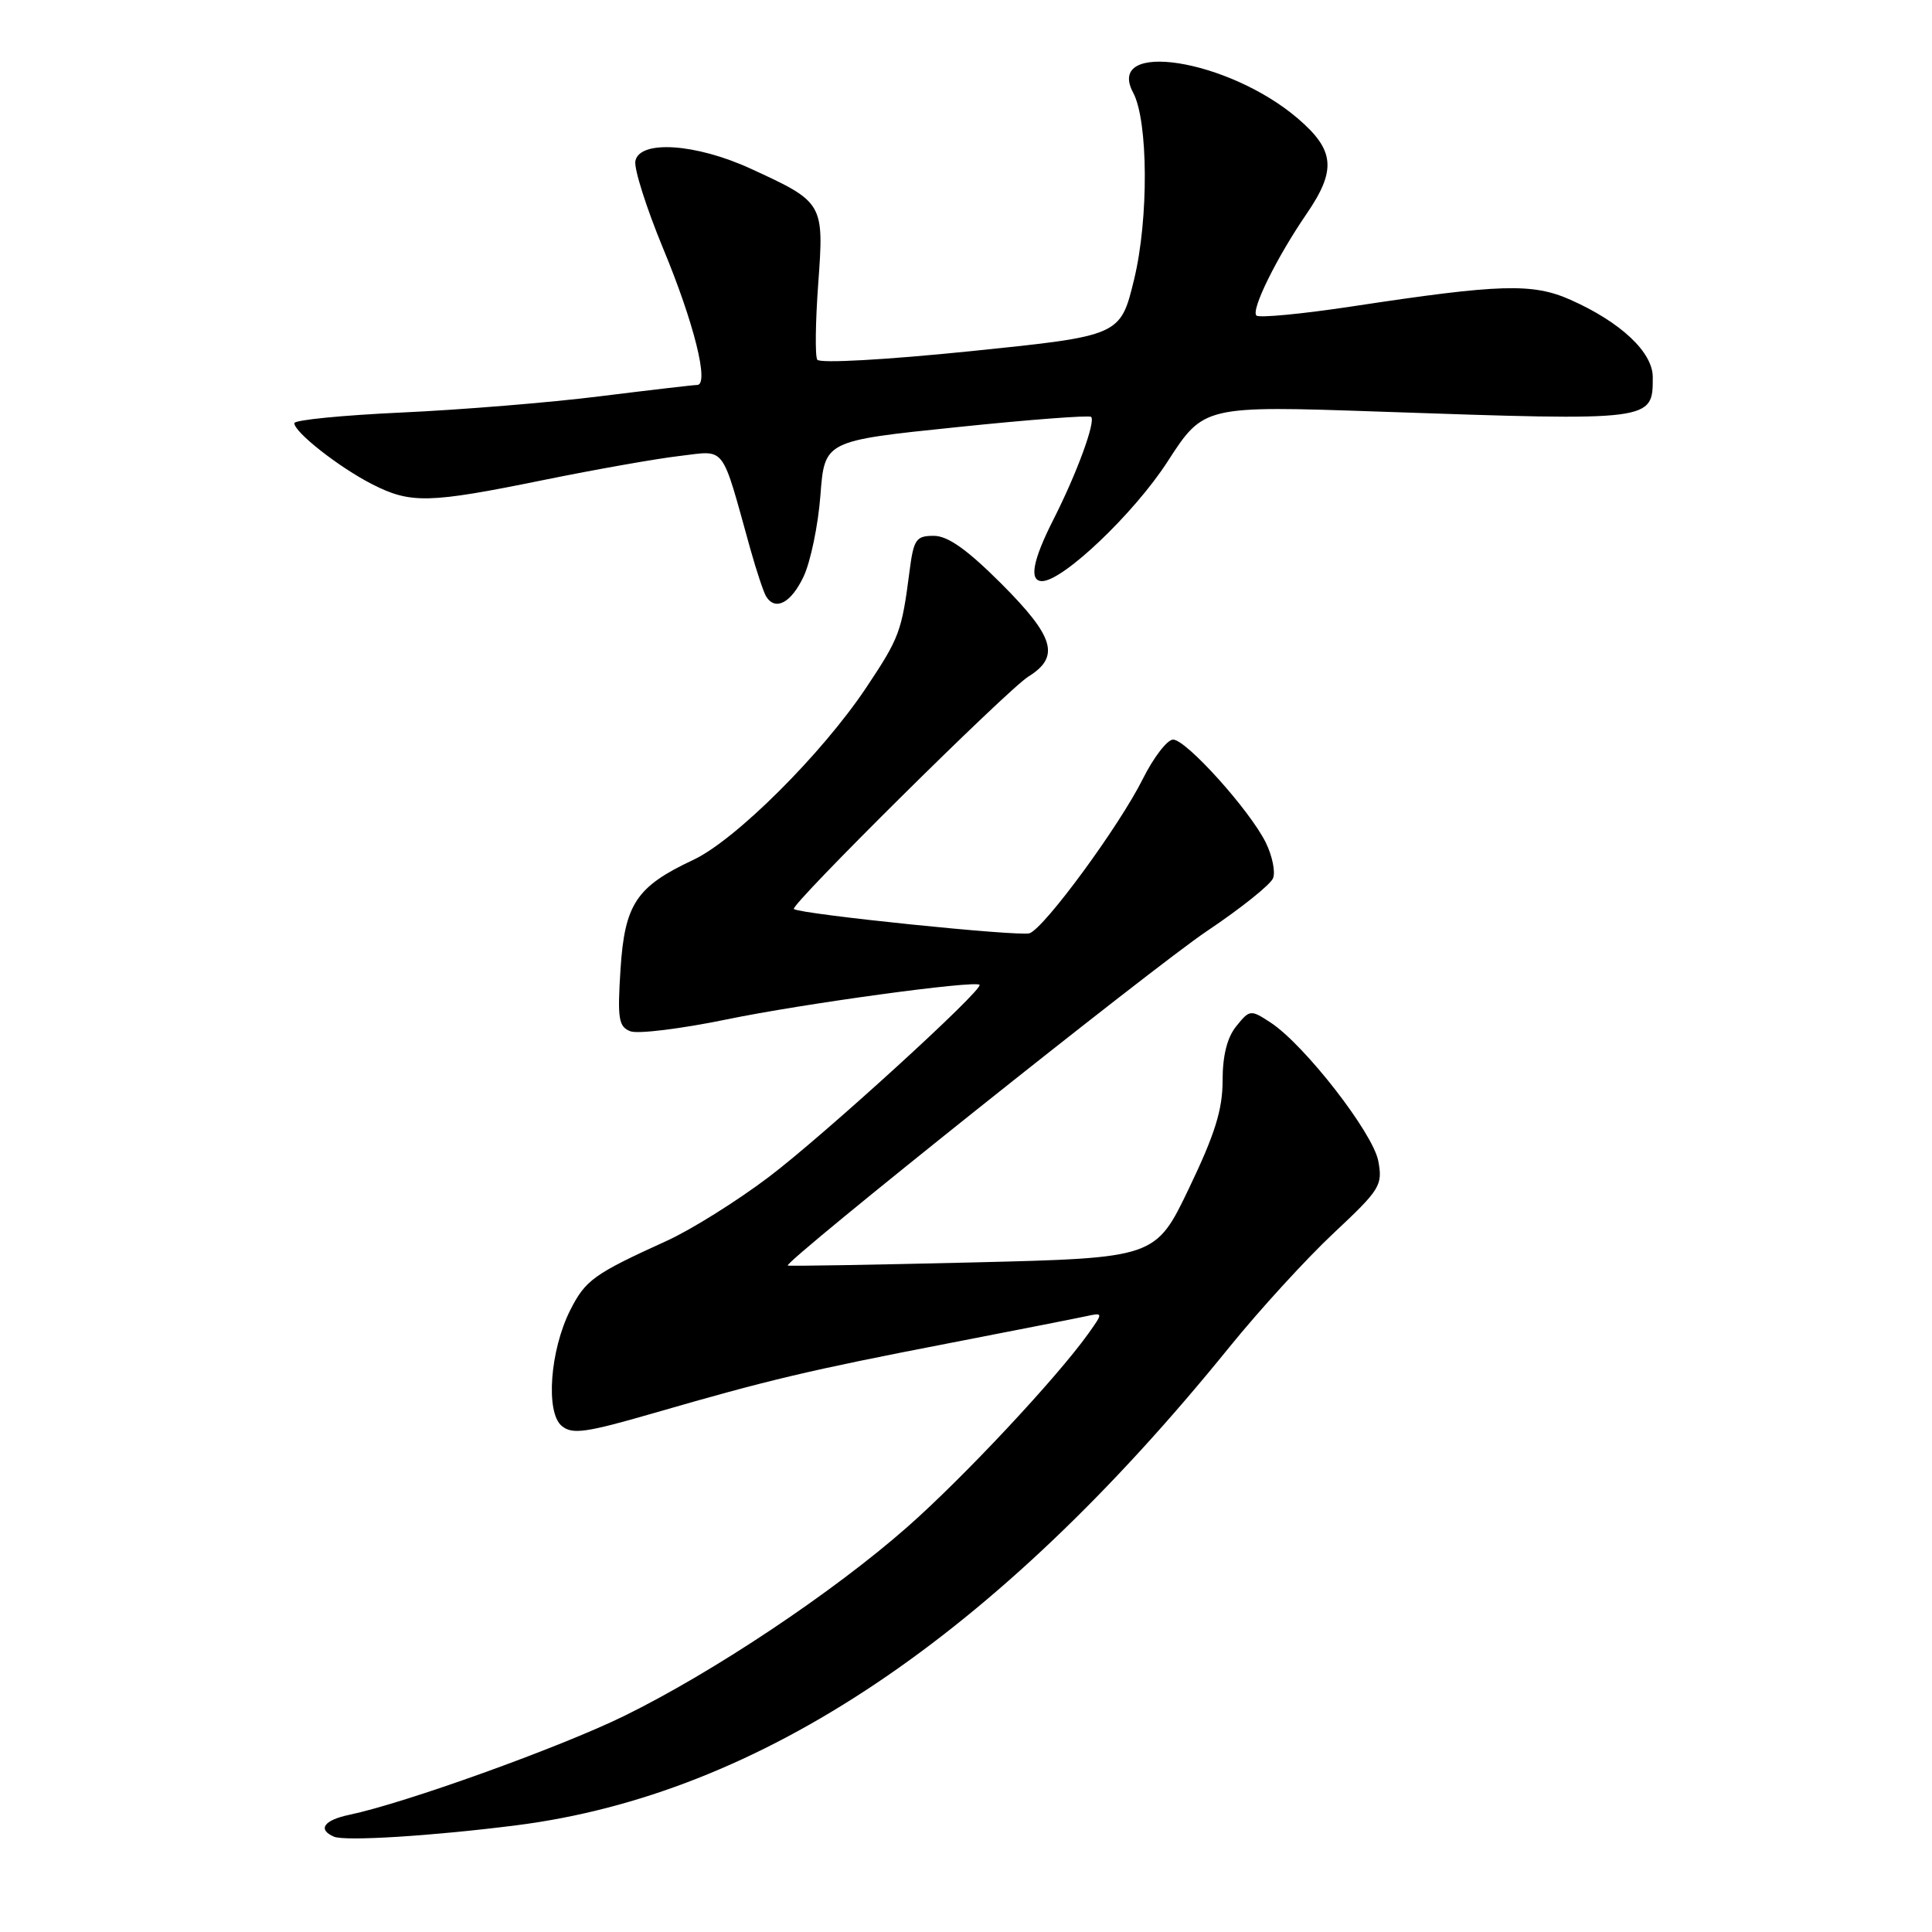 <?xml version="1.0" encoding="UTF-8" standalone="no"?>
<!DOCTYPE svg PUBLIC "-//W3C//DTD SVG 1.1//EN" "http://www.w3.org/Graphics/SVG/1.1/DTD/svg11.dtd" >
<svg xmlns="http://www.w3.org/2000/svg" xmlns:xlink="http://www.w3.org/1999/xlink" version="1.1" viewBox="0 0 256 256">
 <g >
 <path fill="currentColor"
d=" M 68.43 241.86 C 100.72 237.76 131.82 216.90 162.90 178.50 C 166.91 173.55 173.13 166.75 176.73 163.38 C 182.89 157.61 183.23 157.06 182.63 153.84 C 181.93 150.11 172.86 138.45 168.37 135.50 C 165.71 133.76 165.60 133.77 163.82 135.97 C 162.60 137.47 162.00 139.87 162.00 143.20 C 162.00 147.03 160.98 150.30 157.56 157.43 C 153.12 166.69 153.12 166.69 128.83 167.28 C 115.47 167.60 104.47 167.79 104.38 167.69 C 103.93 167.15 152.91 128.07 159.90 123.39 C 164.41 120.37 168.37 117.20 168.69 116.36 C 169.02 115.51 168.58 113.40 167.73 111.66 C 165.62 107.38 157.18 98.00 155.44 98.00 C 154.67 98.00 152.85 100.36 151.41 103.25 C 148.28 109.50 138.46 122.89 136.43 123.66 C 135.21 124.13 106.07 121.14 105.19 120.45 C 104.61 120.00 133.48 91.39 136.25 89.66 C 140.50 87.02 139.74 84.41 132.67 77.33 C 128.13 72.80 125.59 71.00 123.73 71.00 C 121.37 71.00 121.06 71.46 120.51 75.75 C 119.48 83.71 119.18 84.51 114.78 91.11 C 108.94 99.87 97.46 111.31 91.88 113.93 C 84.31 117.48 82.78 119.78 82.22 128.45 C 81.80 135.01 81.97 136.05 83.53 136.65 C 84.51 137.03 90.25 136.32 96.28 135.08 C 106.33 133.00 129.11 129.89 129.79 130.49 C 130.42 131.05 109.05 150.54 101.84 155.98 C 97.63 159.16 91.56 162.96 88.34 164.42 C 78.67 168.82 77.58 169.61 75.56 173.60 C 72.88 178.91 72.27 187.15 74.43 188.94 C 75.83 190.11 77.61 189.85 86.78 187.20 C 101.79 182.85 107.26 181.56 125.50 178.03 C 134.30 176.32 142.56 174.70 143.85 174.42 C 146.20 173.91 146.20 173.91 144.21 176.71 C 140.01 182.59 127.67 195.78 120.24 202.32 C 110.41 210.98 94.47 221.61 82.67 227.39 C 74.12 231.57 53.66 238.93 46.25 240.48 C 42.91 241.18 42.05 242.42 44.25 243.37 C 45.72 244.00 57.26 243.28 68.43 241.86 Z  M 106.47 76.42 C 107.40 74.46 108.41 69.60 108.71 65.63 C 109.26 58.41 109.26 58.41 126.70 56.61 C 136.29 55.61 144.33 55.00 144.58 55.24 C 145.20 55.87 142.70 62.69 139.61 68.79 C 136.83 74.26 136.32 77.00 138.08 77.00 C 140.84 77.00 150.25 68.05 154.69 61.19 C 159.50 53.74 159.50 53.74 183.00 54.55 C 219.15 55.79 219.00 55.81 219.00 49.97 C 219.00 46.67 214.76 42.69 208.11 39.73 C 203.07 37.49 198.80 37.62 179.30 40.58 C 172.59 41.60 166.82 42.15 166.48 41.81 C 165.74 41.07 169.17 34.11 173.14 28.32 C 177.11 22.52 176.86 19.89 171.97 15.70 C 162.75 7.81 146.38 5.24 150.15 12.28 C 152.15 16.02 152.22 29.00 150.28 37.00 C 148.46 44.50 148.46 44.50 128.65 46.53 C 117.38 47.68 108.61 48.17 108.29 47.66 C 107.99 47.18 108.05 42.64 108.42 37.58 C 109.20 26.90 109.14 26.79 99.47 22.35 C 92.20 19.01 84.76 18.52 84.19 21.33 C 83.99 22.34 85.65 27.56 87.87 32.93 C 91.96 42.77 94.01 50.99 92.38 51.01 C 91.90 51.01 86.10 51.69 79.50 52.51 C 72.90 53.34 61.09 54.30 53.25 54.66 C 45.41 55.02 39.00 55.65 39.00 56.07 C 39.00 57.27 44.91 61.91 49.29 64.15 C 54.42 66.77 56.79 66.71 72.00 63.61 C 78.88 62.21 87.00 60.77 90.05 60.42 C 96.28 59.69 95.50 58.66 99.43 72.77 C 100.24 75.66 101.18 78.47 101.51 79.02 C 102.73 81.00 104.81 79.91 106.47 76.42 Z "/>
</g>
</svg>